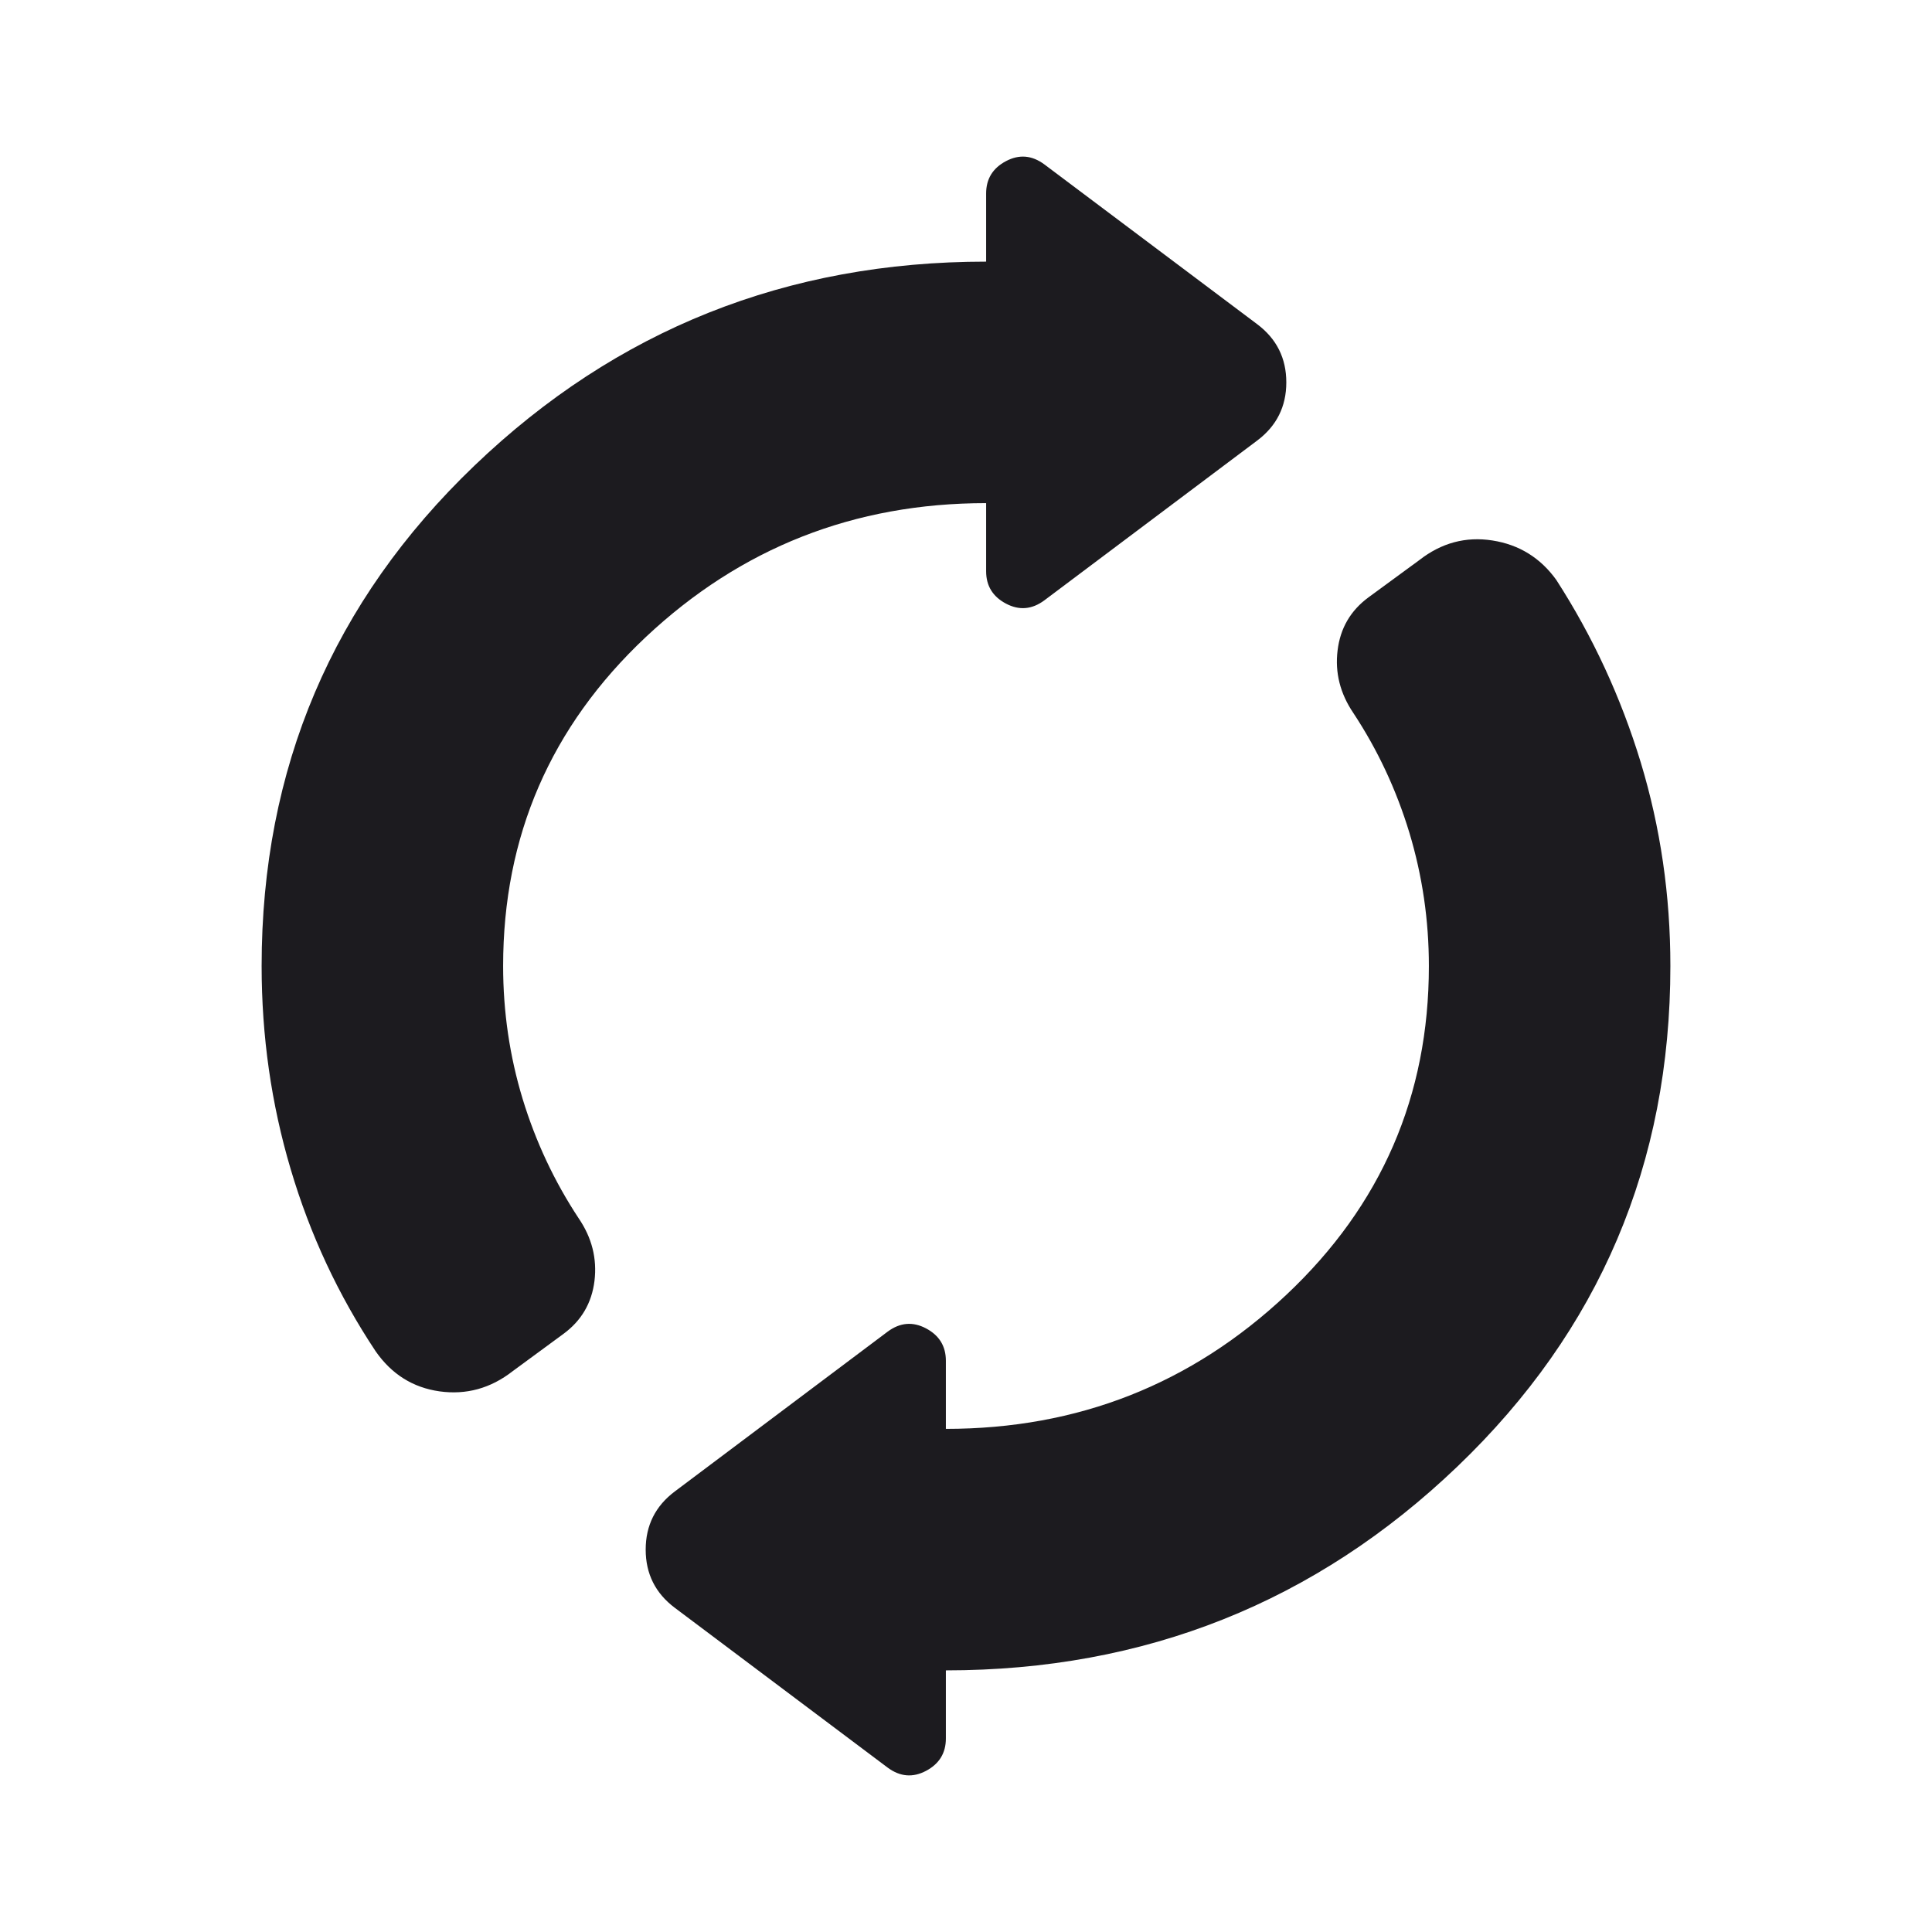 <svg width="24" height="24" viewBox="0 0 24 24" fill="none" xmlns="http://www.w3.org/2000/svg">
<path d="M3.25 12C3.25 9.545 4.131 7.473 5.894 5.784C7.657 4.095 9.776 3.25 12.25 3.25V2.404C12.25 2.223 12.332 2.089 12.496 2.002C12.66 1.915 12.819 1.928 12.973 2.042L15.617 4.027C15.858 4.208 15.979 4.449 15.979 4.75C15.979 5.051 15.858 5.292 15.617 5.473L12.973 7.458C12.819 7.572 12.66 7.585 12.496 7.498C12.332 7.411 12.25 7.277 12.25 7.096V6.25C10.611 6.25 9.202 6.805 8.021 7.915C6.84 9.026 6.25 10.387 6.25 12C6.25 12.569 6.331 13.119 6.492 13.65C6.654 14.181 6.886 14.676 7.189 15.135C7.353 15.376 7.418 15.634 7.385 15.911C7.351 16.187 7.222 16.407 6.998 16.571L6.369 17.033C6.095 17.247 5.792 17.33 5.46 17.284C5.129 17.237 4.865 17.071 4.667 16.787C4.203 16.089 3.851 15.335 3.611 14.524C3.37 13.713 3.25 12.872 3.25 12ZM11.75 20.75V21.596C11.75 21.777 11.668 21.911 11.504 21.998C11.34 22.085 11.181 22.072 11.027 21.958L8.383 19.973C8.142 19.792 8.021 19.551 8.021 19.25C8.021 18.949 8.142 18.708 8.383 18.527L11.027 16.542C11.181 16.428 11.34 16.415 11.504 16.502C11.668 16.589 11.75 16.723 11.75 16.904V17.75C13.389 17.75 14.798 17.195 15.979 16.085C17.16 14.974 17.75 13.613 17.75 12C17.75 11.431 17.669 10.879 17.508 10.345C17.346 9.811 17.114 9.315 16.811 8.856C16.648 8.615 16.582 8.356 16.616 8.08C16.649 7.804 16.778 7.583 17.002 7.419L17.631 6.958C17.905 6.744 18.208 6.662 18.54 6.714C18.871 6.766 19.135 6.929 19.333 7.204C19.787 7.908 20.136 8.664 20.382 9.471C20.627 10.279 20.75 11.122 20.75 12C20.75 14.455 19.869 16.527 18.106 18.216C16.343 19.905 14.224 20.75 11.75 20.75Z" fill="#1C1B1F"/>
</svg>

